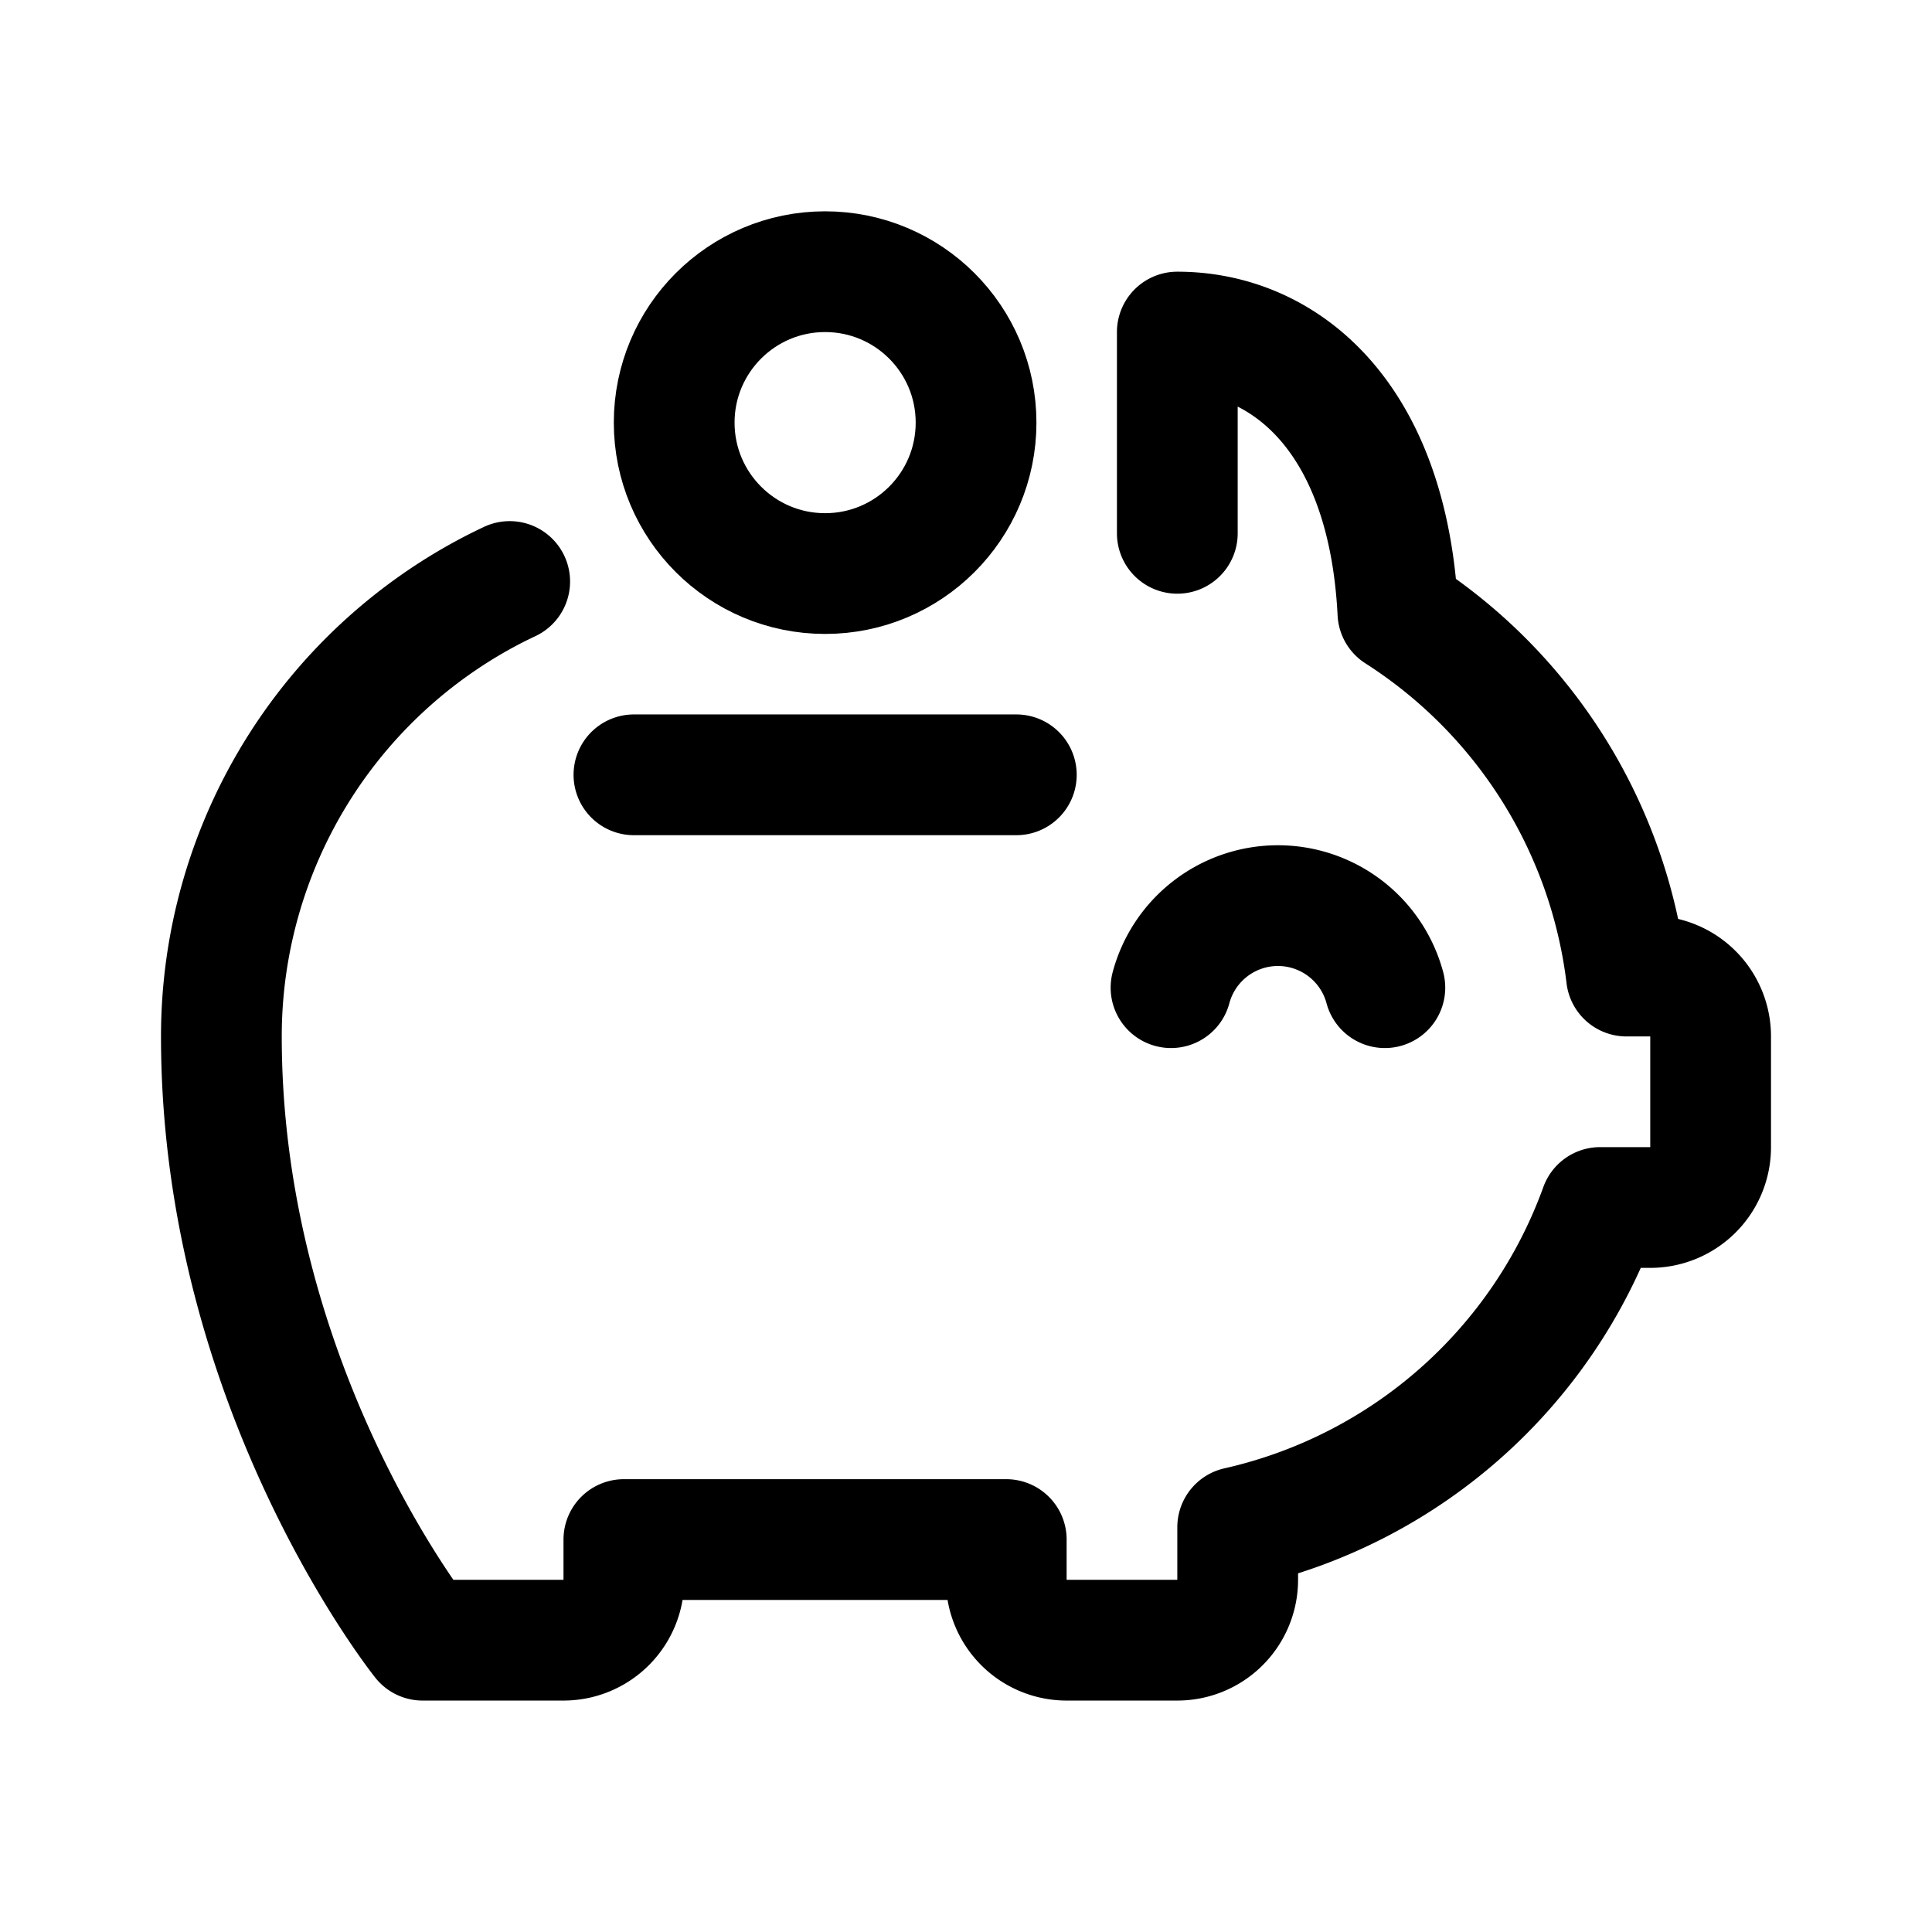 <svg width="192" height="192" viewBox="0 0 192 192" fill="none" xmlns="http://www.w3.org/2000/svg"><path d="M22 103c0 35 20 60 20 60m75-110V33M42 163h14a6 6 0 0 0 6-6v-4h38v4a6 6 0 0 0 6 6h11a6 6 0 0 0 6-6v-5.225A49.997 49.997 0 0 0 159.021 120H164a6 6 0 0 0 6-6v-11a6 6 0 0 0-6-6h-2.361a50.002 50.002 0 0 0-22.717-36.133C137.925 41.142 127.462 33 117 33m-16 44H63m-41 26a50 50 0 0 1 27.202-44.5c.39-.2 1.048-.518 1.45-.71" stroke="#000" stroke-width="12" stroke-linecap="round" stroke-linejoin="round"/><path d="M116.375 98.153A11.002 11.002 0 0 1 127 90a11 11 0 0 1 10.625 8.153" stroke="#000" stroke-width="12" stroke-linecap="round" stroke-linejoin="round"/><circle cx="82" cy="42" r="15" stroke="#000" stroke-width="12" stroke-linecap="round" stroke-linejoin="round"/></svg>